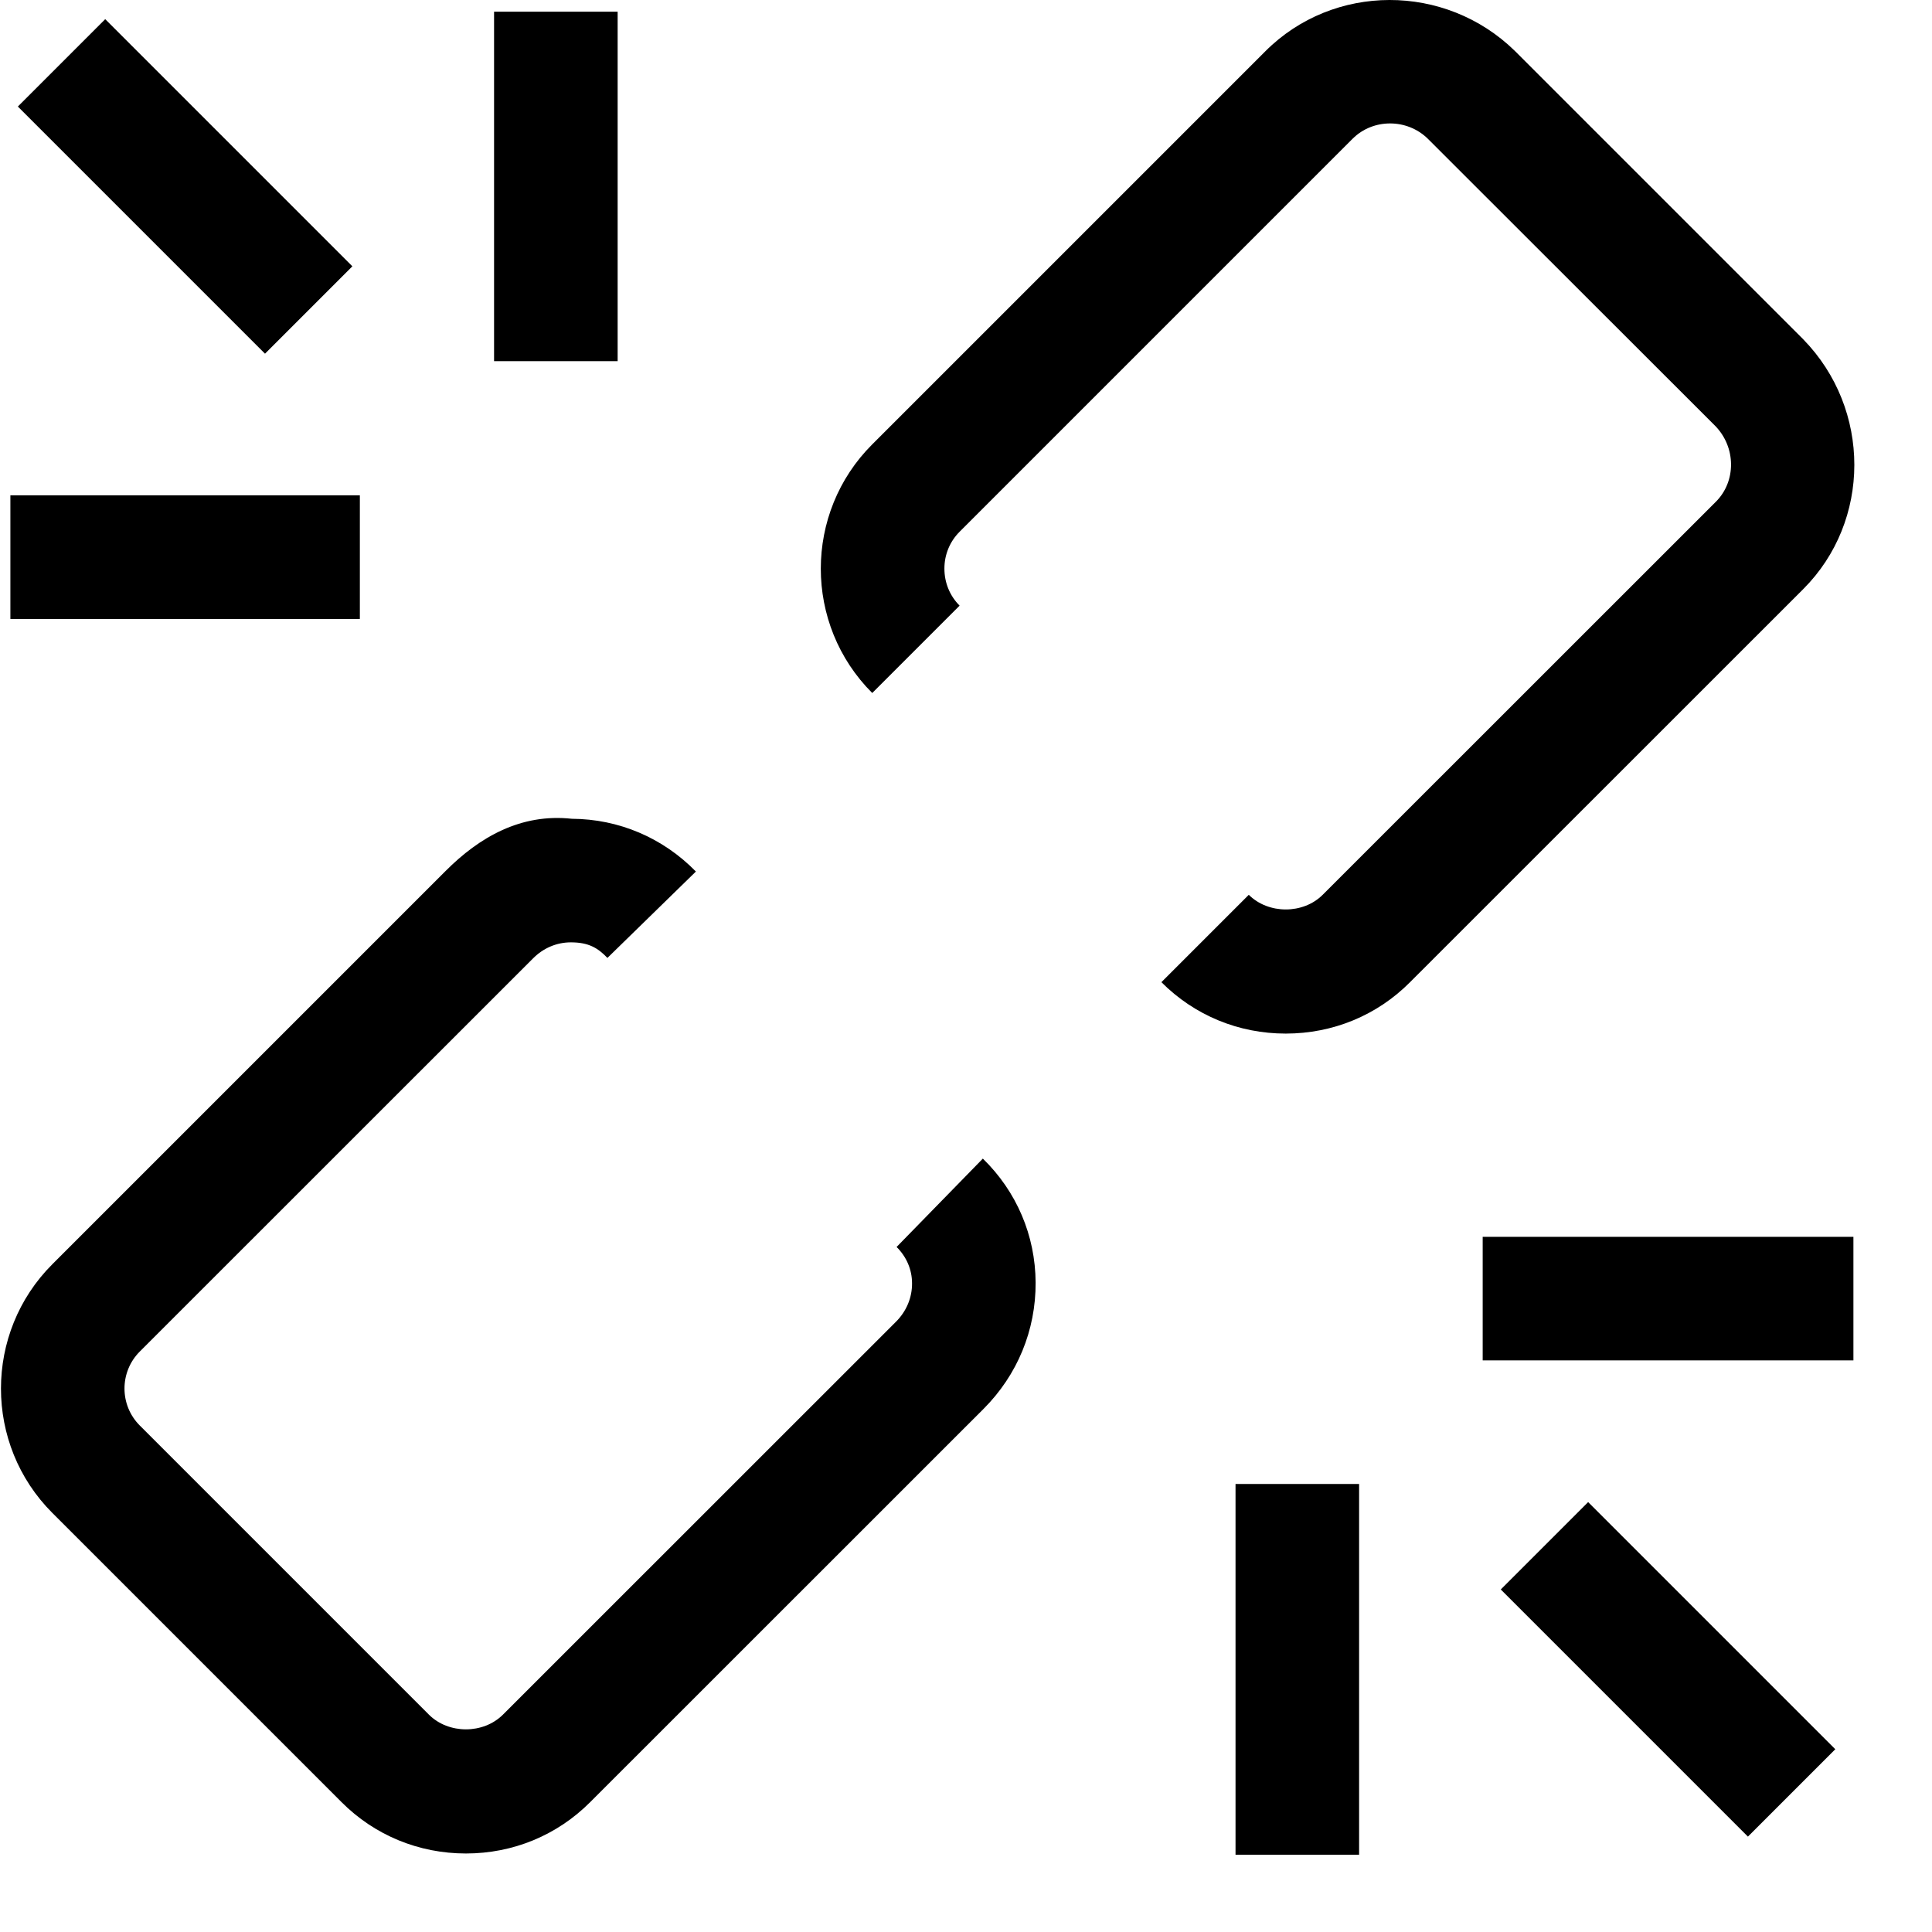 <svg viewBox="0 0 2000 2000" version="1.1" xmlns="http://www.w3.org/2000/svg" height="50pt" width="50pt">
    <path d="M928.15 1290.856l89.293-91.468c34.924 34.029 54.369 79.57 54.625 128.31.255 49.253-18.806 95.69-53.986 130.87L611.02 1865.503c-34.284 34.412-79.954 53.218-128.694 53.218-48.74 0-94.538-18.806-128.823-53.218L54.154 1566.154c-70.872-70.871-70.872-186.517 0-257.388l407.063-407.064c35.052-35.18 78.035-59.87 130.741-54.113 48.74.256 94.282 19.7 128.439 54.625l-91.596 89.42c-9.978-10.49-19.7-16.118-37.866-16.118-14.584 0-28.528 5.885-39.146 16.63L144.598 1399.21c-20.98 21.108-20.98 55.392.128 76.5l299.349 299.349c20.34 20.212 56.16 20.212 76.5 0l407.063-406.935c10.746-10.746 16.63-24.946 16.503-39.658 0-14.2-5.757-27.504-15.991-37.61zm938.586-939.585c70.616 72.407 70.36 188.18 0 258.54l-407.063 406.936c-34.156 34.412-79.954 53.217-128.694 53.217-48.74 0-94.41-18.805-128.695-53.217l90.445-90.444c20.34 20.212 56.287 20.212 76.5 0l407.063-406.936c21.108-21.108 20.852-56.16-.512-78.29l-297.813-297.559c-21.492-20.98-56.544-20.98-77.652 0L993.38 550.454c-10.106 10.106-15.735 23.666-15.735 38.122 0 14.711 5.629 28.272 15.735 38.378l-90.445 90.444c-70.999-70.871-70.999-186.517 0-257.389l406.936-406.935c70.487-70.616 186.133-70.744 258.156-.512l298.71 298.71zM364.773 275.692l-90.444 90.445L18.475 110.283l90.444-90.444 255.854 255.853zM10.748 640.732V512.804h361.777V640.73H10.748zm500.706-266.856V12.1H639.38v361.777H511.454zm1042.143 1271.529l90.444-90.444 255.854 255.853-90.444 90.445-255.854-255.854zm-18.728-237.112v-127.927h383.78v127.927h-383.78zM1279.015 1920v-383.78h127.927V1920h-127.927z" stroke="none" stroke-width="1" fill-rule="evenodd"/>
</svg>
